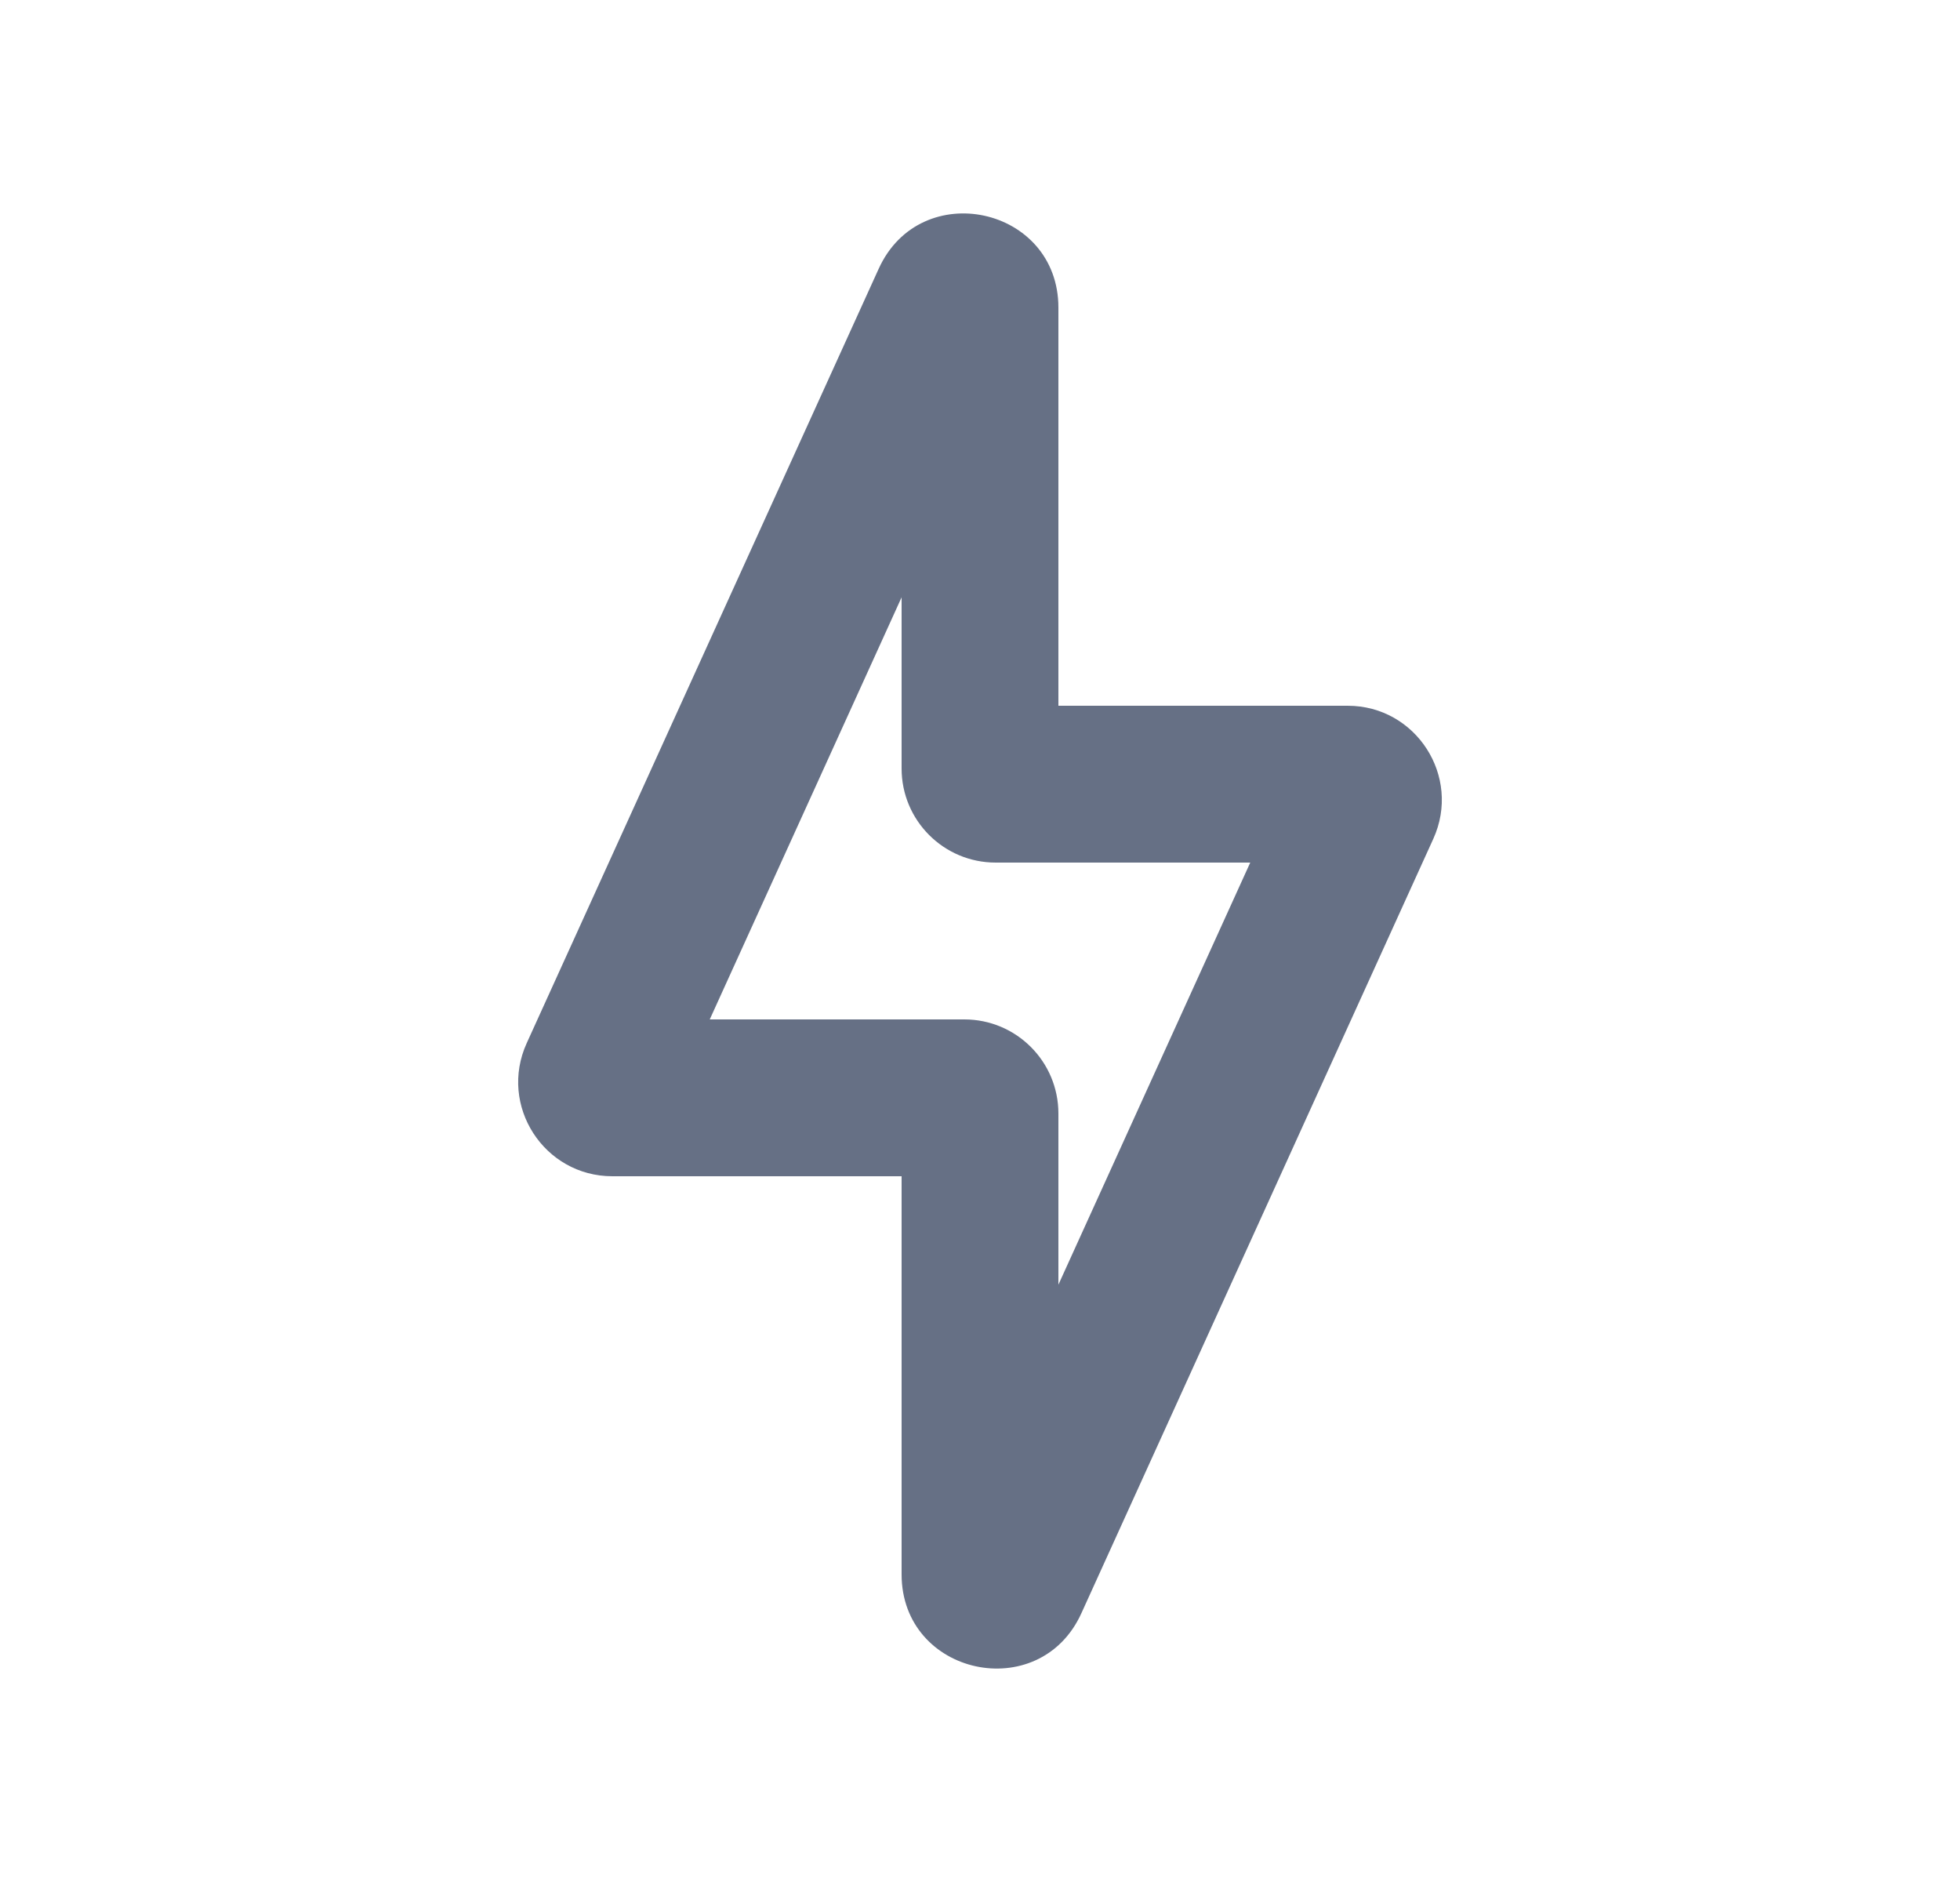 <svg width="25" height="24" viewBox="0 0 25 24" fill="none" xmlns="http://www.w3.org/2000/svg">
<path fill-rule="evenodd" clip-rule="evenodd" d="M13.5 3.923C13.5 2.633 11.742 2.252 11.208 3.427L6.718 13.303C6.357 14.098 6.938 15 7.811 15H11.5V20.077C11.5 21.367 13.259 21.748 13.793 20.573L18.282 10.697C18.643 9.902 18.062 9 17.19 9H13.5V3.923ZM9.053 13L11.5 7.617V9.8C11.5 10.463 12.037 11 12.7 11H15.947L13.5 16.383V14.2C13.5 13.537 12.963 13 12.3 13H9.053Z" fill="#667085"/>
</svg>

